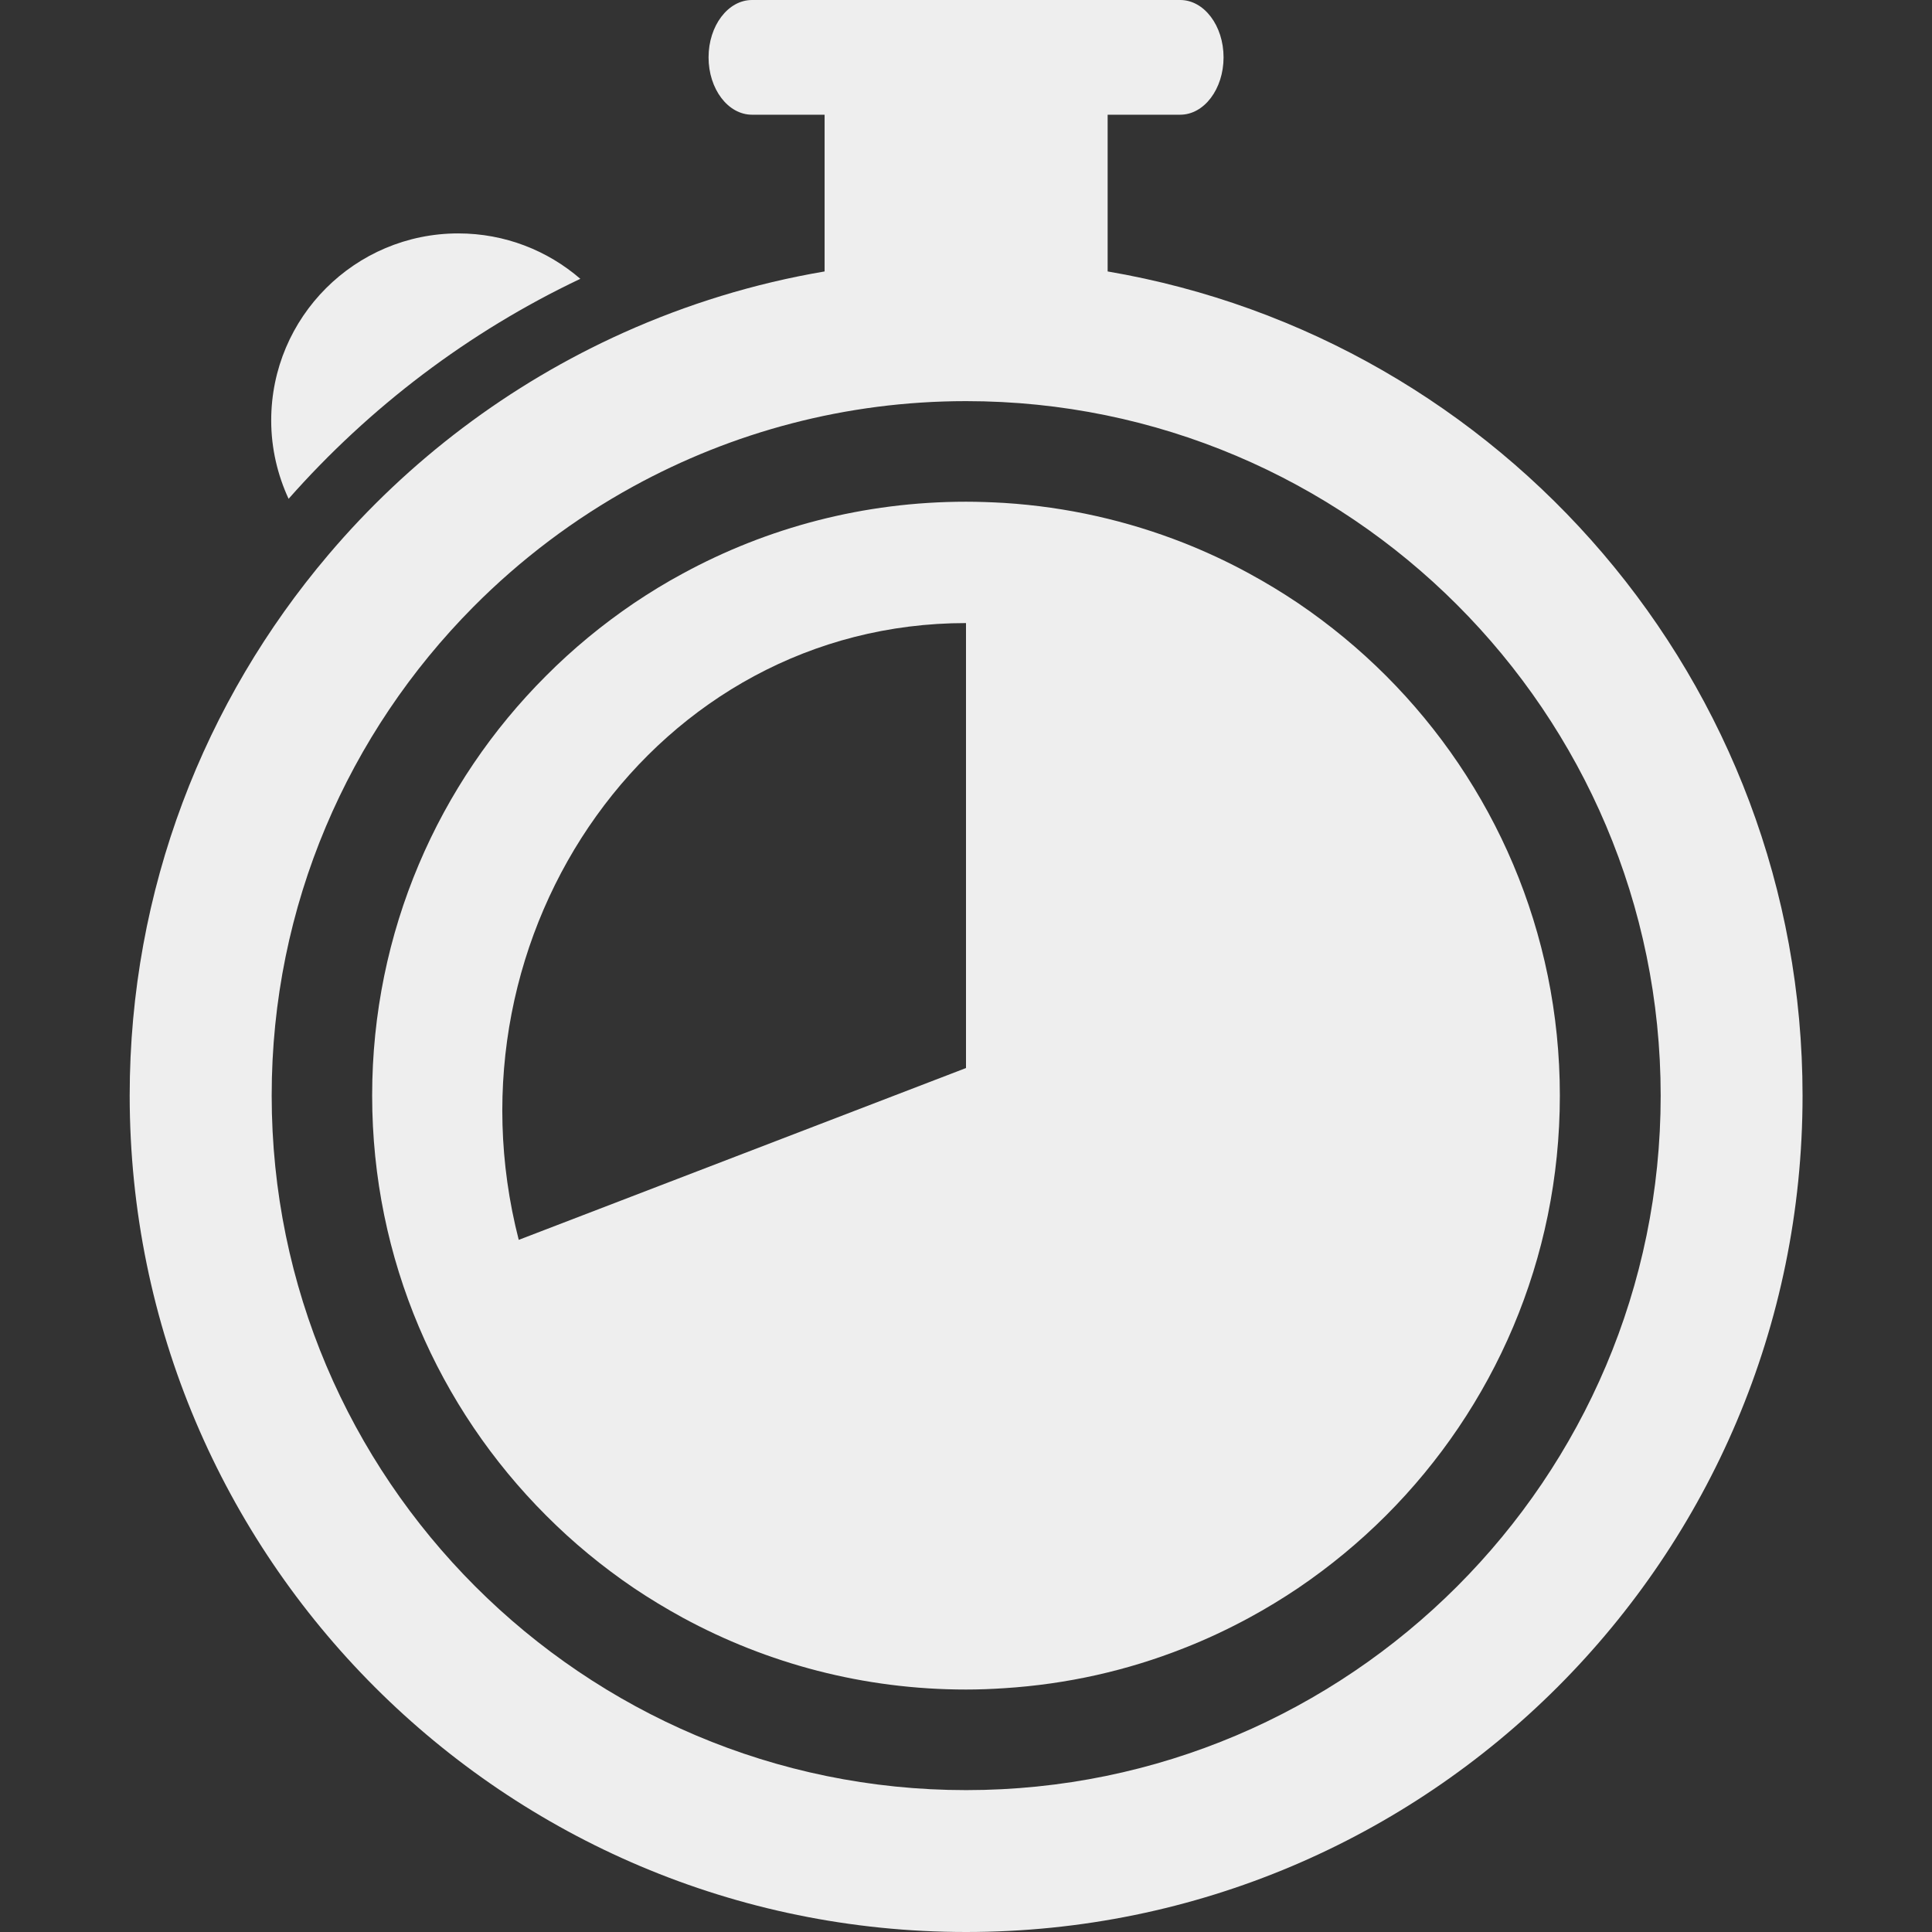 <svg width="16" height="16" viewBox="0 0 16 16" fill="none" xmlns="http://www.w3.org/2000/svg">
<rect x="0" y="0" width="16" height="16" fill="#333333" stroke="none"/>
<path d="M4.806 2.309C4.535 2.075 4.182 1.933 3.795 1.933C2.94 1.933 2.246 2.627 2.246 3.482C2.246 3.714 2.299 3.934 2.39 4.131C3.06 3.372 3.881 2.748 4.806 2.309Z" fill="#EEEEEE"/>
<path d="M8.001 16C11.826 16 14.928 12.899 14.928 9.074C14.928 5.648 12.44 2.805 9.173 2.248V1.966V1.684V0.95H9.774C9.972 0.95 10.133 0.737 10.133 0.475C10.133 0.213 9.972 0 9.774 0H6.228C6.029 0 5.868 0.213 5.868 0.475C5.868 0.737 6.029 0.95 6.228 0.95H6.829V1.684V1.966V2.248C6.245 2.347 5.687 2.52 5.164 2.755C4.216 3.181 3.382 3.813 2.719 4.595C1.694 5.803 1.074 7.365 1.074 9.073C1.075 12.899 4.176 16 8.001 16ZM3.92 5.026C4.31 4.633 4.756 4.296 5.245 4.028C6.064 3.579 7.003 3.322 8.001 3.322C11.173 3.322 13.753 5.902 13.753 9.074C13.753 12.245 11.173 14.825 8.001 14.825C4.83 14.825 2.25 12.245 2.25 9.074C2.249 7.496 2.888 6.066 3.92 5.026Z" fill="#EEEEEE"/>
<path d="M4.523 12.551C4.745 12.774 4.989 12.975 5.25 13.152C5.381 13.24 5.517 13.322 5.656 13.398C6.353 13.776 7.151 13.992 8 13.992C8.106 13.992 8.211 13.988 8.316 13.981C8.838 13.948 9.338 13.834 9.803 13.65C9.99 13.577 10.17 13.492 10.344 13.398C10.484 13.322 10.619 13.24 10.75 13.152C11.011 12.975 11.255 12.774 11.478 12.551C12.368 11.661 12.918 10.432 12.918 9.073C12.918 7.715 12.368 6.486 11.478 5.596C11.255 5.373 11.011 5.172 10.75 4.995C10.619 4.907 10.484 4.825 10.344 4.749C10.17 4.654 9.99 4.57 9.803 4.496C9.338 4.313 8.838 4.198 8.316 4.165C8.211 4.159 8.106 4.155 8 4.155C7.151 4.155 6.353 4.37 5.656 4.749C5.516 4.824 5.381 4.907 5.25 4.995C4.989 5.172 4.745 5.373 4.523 5.596C3.632 6.485 3.082 7.715 3.082 9.073C3.082 10.432 3.633 11.661 4.523 12.551ZM8 5.16V8.845L4.296 10.268C3.64 7.714 5.433 5.16 8 5.16Z" fill="#EEEEEE"/>
</svg>
